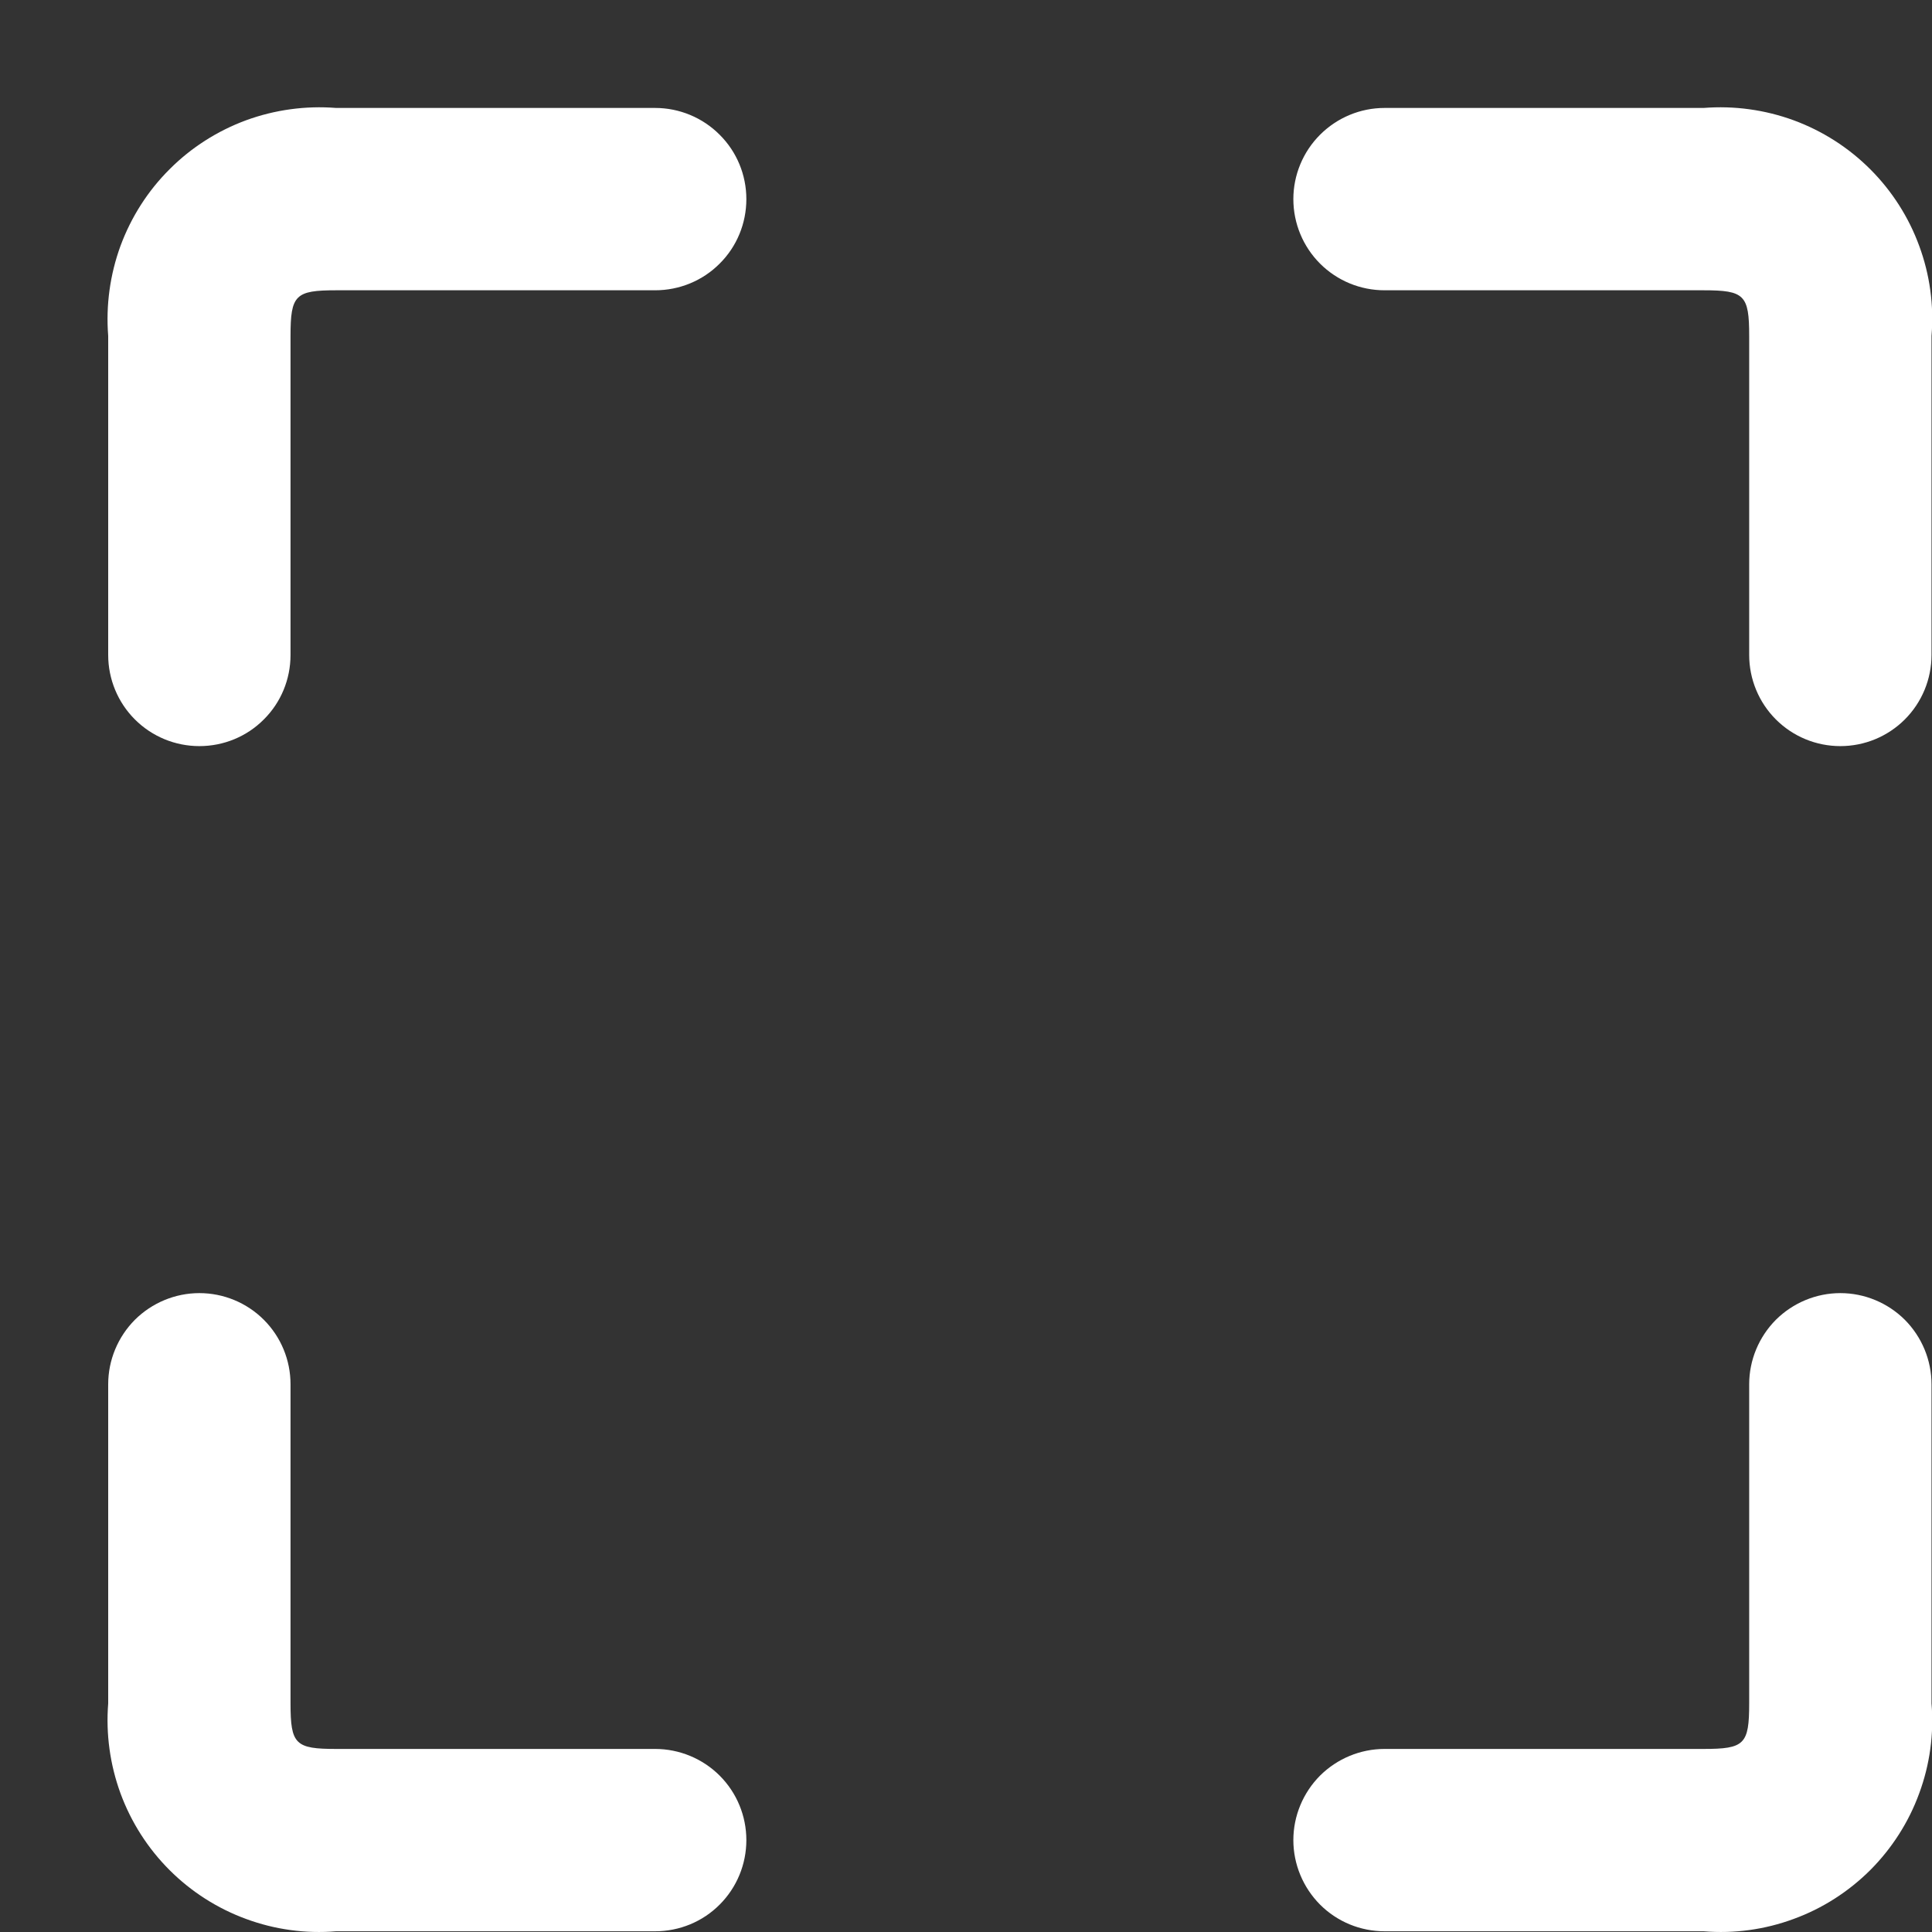 <svg width="16" height="16" viewBox="0 0 16 16" fill="none" xmlns="http://www.w3.org/2000/svg">
<rect x="0" y="0" width="16" height="16" fill="#333333" stroke="none"/>
<g clip-path="url(#clip0_23_18417)">
<path d="M15.996 2.782V5.424C15.996 5.625 15.916 5.817 15.775 5.958C15.633 6.1 15.441 6.179 15.241 6.179C15.041 6.179 14.849 6.1 14.707 5.958C14.566 5.817 14.486 5.625 14.486 5.424V2.782C14.486 2.443 14.447 2.404 14.108 2.404H11.466C11.266 2.404 11.074 2.325 10.932 2.183C10.791 2.042 10.711 1.85 10.711 1.649C10.711 1.449 10.791 1.257 10.932 1.116C11.074 0.974 11.266 0.894 11.466 0.894H14.108C14.362 0.874 14.616 0.909 14.854 0.996C15.093 1.084 15.309 1.222 15.489 1.402C15.668 1.581 15.807 1.798 15.894 2.036C15.982 2.274 16.017 2.529 15.996 2.782ZM5.426 0.894H2.784C2.531 0.874 2.276 0.909 2.038 0.996C1.8 1.084 1.583 1.222 1.404 1.402C1.224 1.581 1.086 1.798 0.998 2.036C0.911 2.274 0.876 2.529 0.896 2.782V5.424C0.896 5.625 0.976 5.817 1.117 5.958C1.259 6.1 1.451 6.179 1.651 6.179C1.852 6.179 2.044 6.1 2.185 5.958C2.327 5.817 2.406 5.625 2.406 5.424V2.782C2.406 2.443 2.446 2.404 2.784 2.404H5.426C5.626 2.404 5.819 2.325 5.96 2.183C6.102 2.042 6.181 1.85 6.181 1.649C6.181 1.449 6.102 1.257 5.96 1.116C5.819 0.974 5.626 0.894 5.426 0.894ZM5.426 14.484H2.784C2.446 14.484 2.406 14.446 2.406 14.107V11.464C2.406 11.264 2.327 11.072 2.185 10.93C2.044 10.789 1.852 10.709 1.651 10.709C1.451 10.709 1.259 10.789 1.117 10.93C0.976 11.072 0.896 11.264 0.896 11.464V14.107C0.876 14.36 0.911 14.614 0.998 14.852C1.086 15.091 1.224 15.307 1.404 15.487C1.583 15.666 1.8 15.805 2.038 15.892C2.276 15.98 2.531 16.015 2.784 15.994H5.426C5.626 15.994 5.819 15.915 5.96 15.773C6.102 15.631 6.181 15.439 6.181 15.239C6.181 15.039 6.102 14.847 5.96 14.705C5.819 14.564 5.626 14.484 5.426 14.484ZM15.241 10.709C15.041 10.709 14.849 10.789 14.707 10.93C14.566 11.072 14.486 11.264 14.486 11.464V14.107C14.486 14.446 14.447 14.484 14.108 14.484H11.466C11.266 14.484 11.074 14.564 10.932 14.705C10.791 14.847 10.711 15.039 10.711 15.239C10.711 15.439 10.791 15.631 10.932 15.773C11.074 15.915 11.266 15.994 11.466 15.994H14.108C14.362 16.015 14.616 15.98 14.854 15.892C15.093 15.805 15.309 15.666 15.489 15.487C15.668 15.307 15.807 15.091 15.894 14.852C15.982 14.614 16.017 14.36 15.996 14.107V11.464C15.996 11.264 15.916 11.072 15.775 10.93C15.633 10.789 15.441 10.709 15.241 10.709Z" fill="white"/>
</g>
<defs>
<clipPath id="clip0_23_18417">
<rect width="16" height="16" fill="white"/>
</clipPath>
</defs>
</svg>
